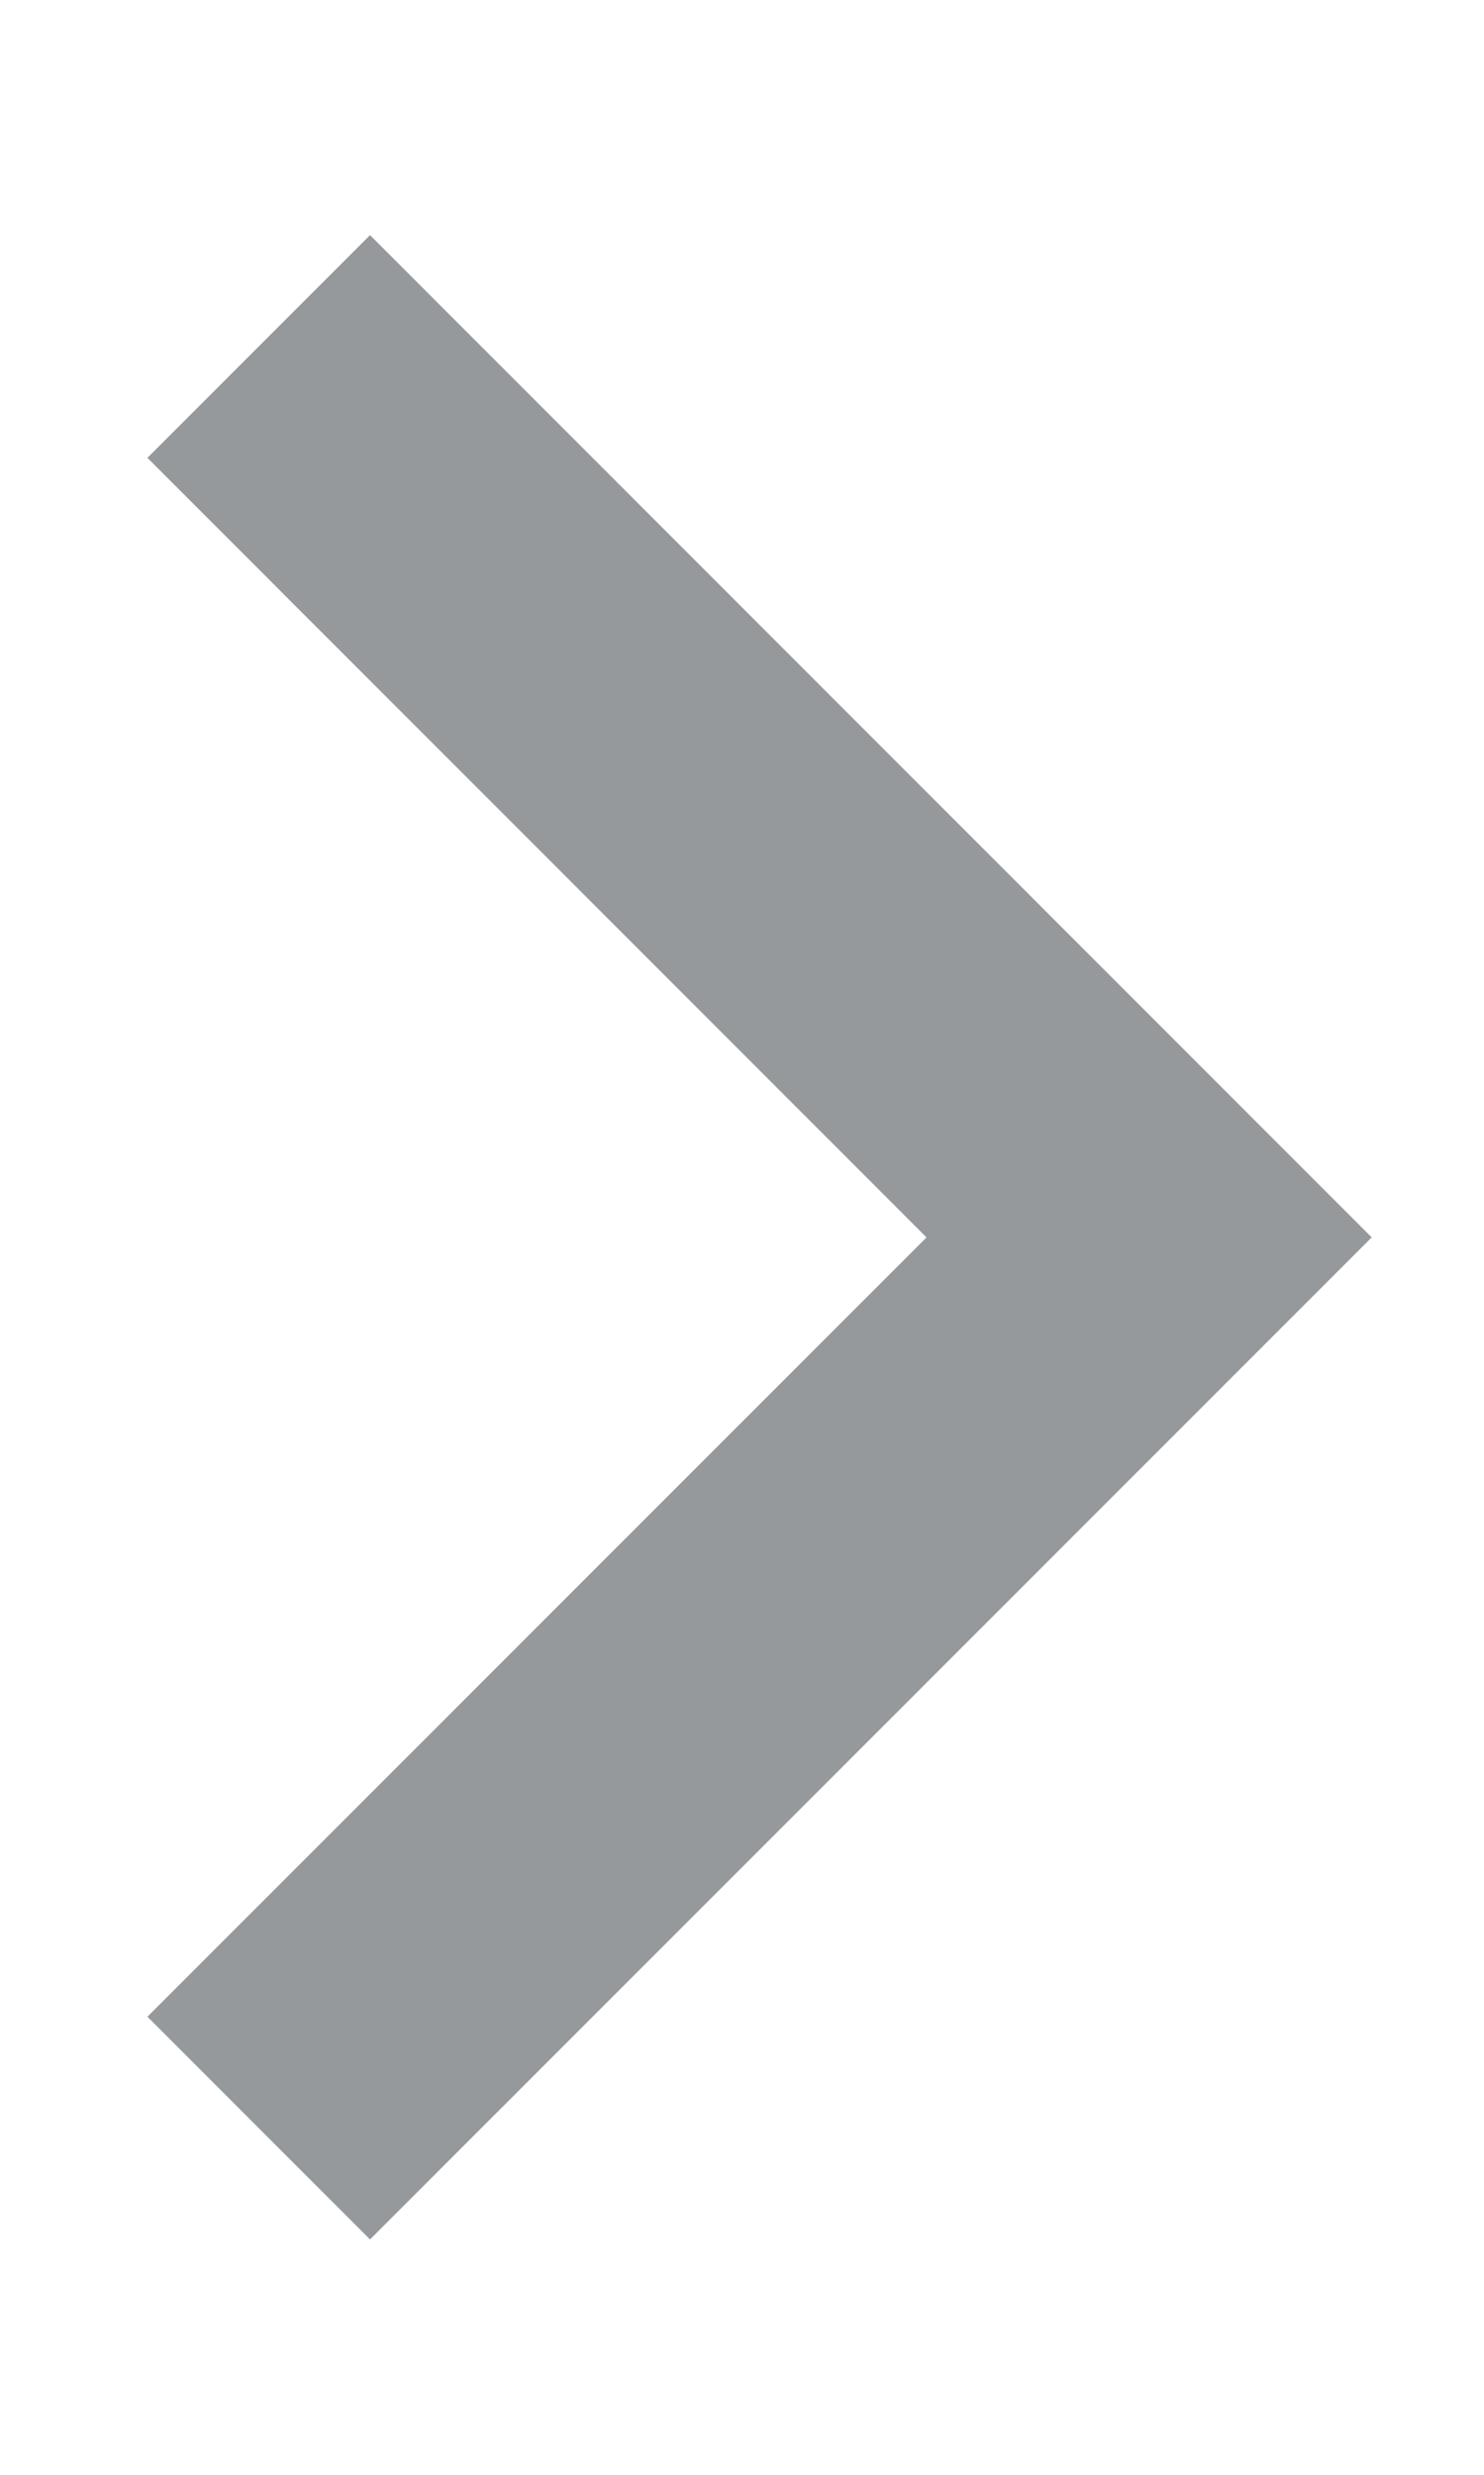 <svg width="6" height="10" viewBox="0 0 6 10" fill="none" xmlns="http://www.w3.org/2000/svg">
<path d="M3.746 5L0.596 1.85L1.496 0.95L5.546 5L1.496 9.049L0.596 8.149L3.746 5Z" fill="#96999C"/>
</svg>
